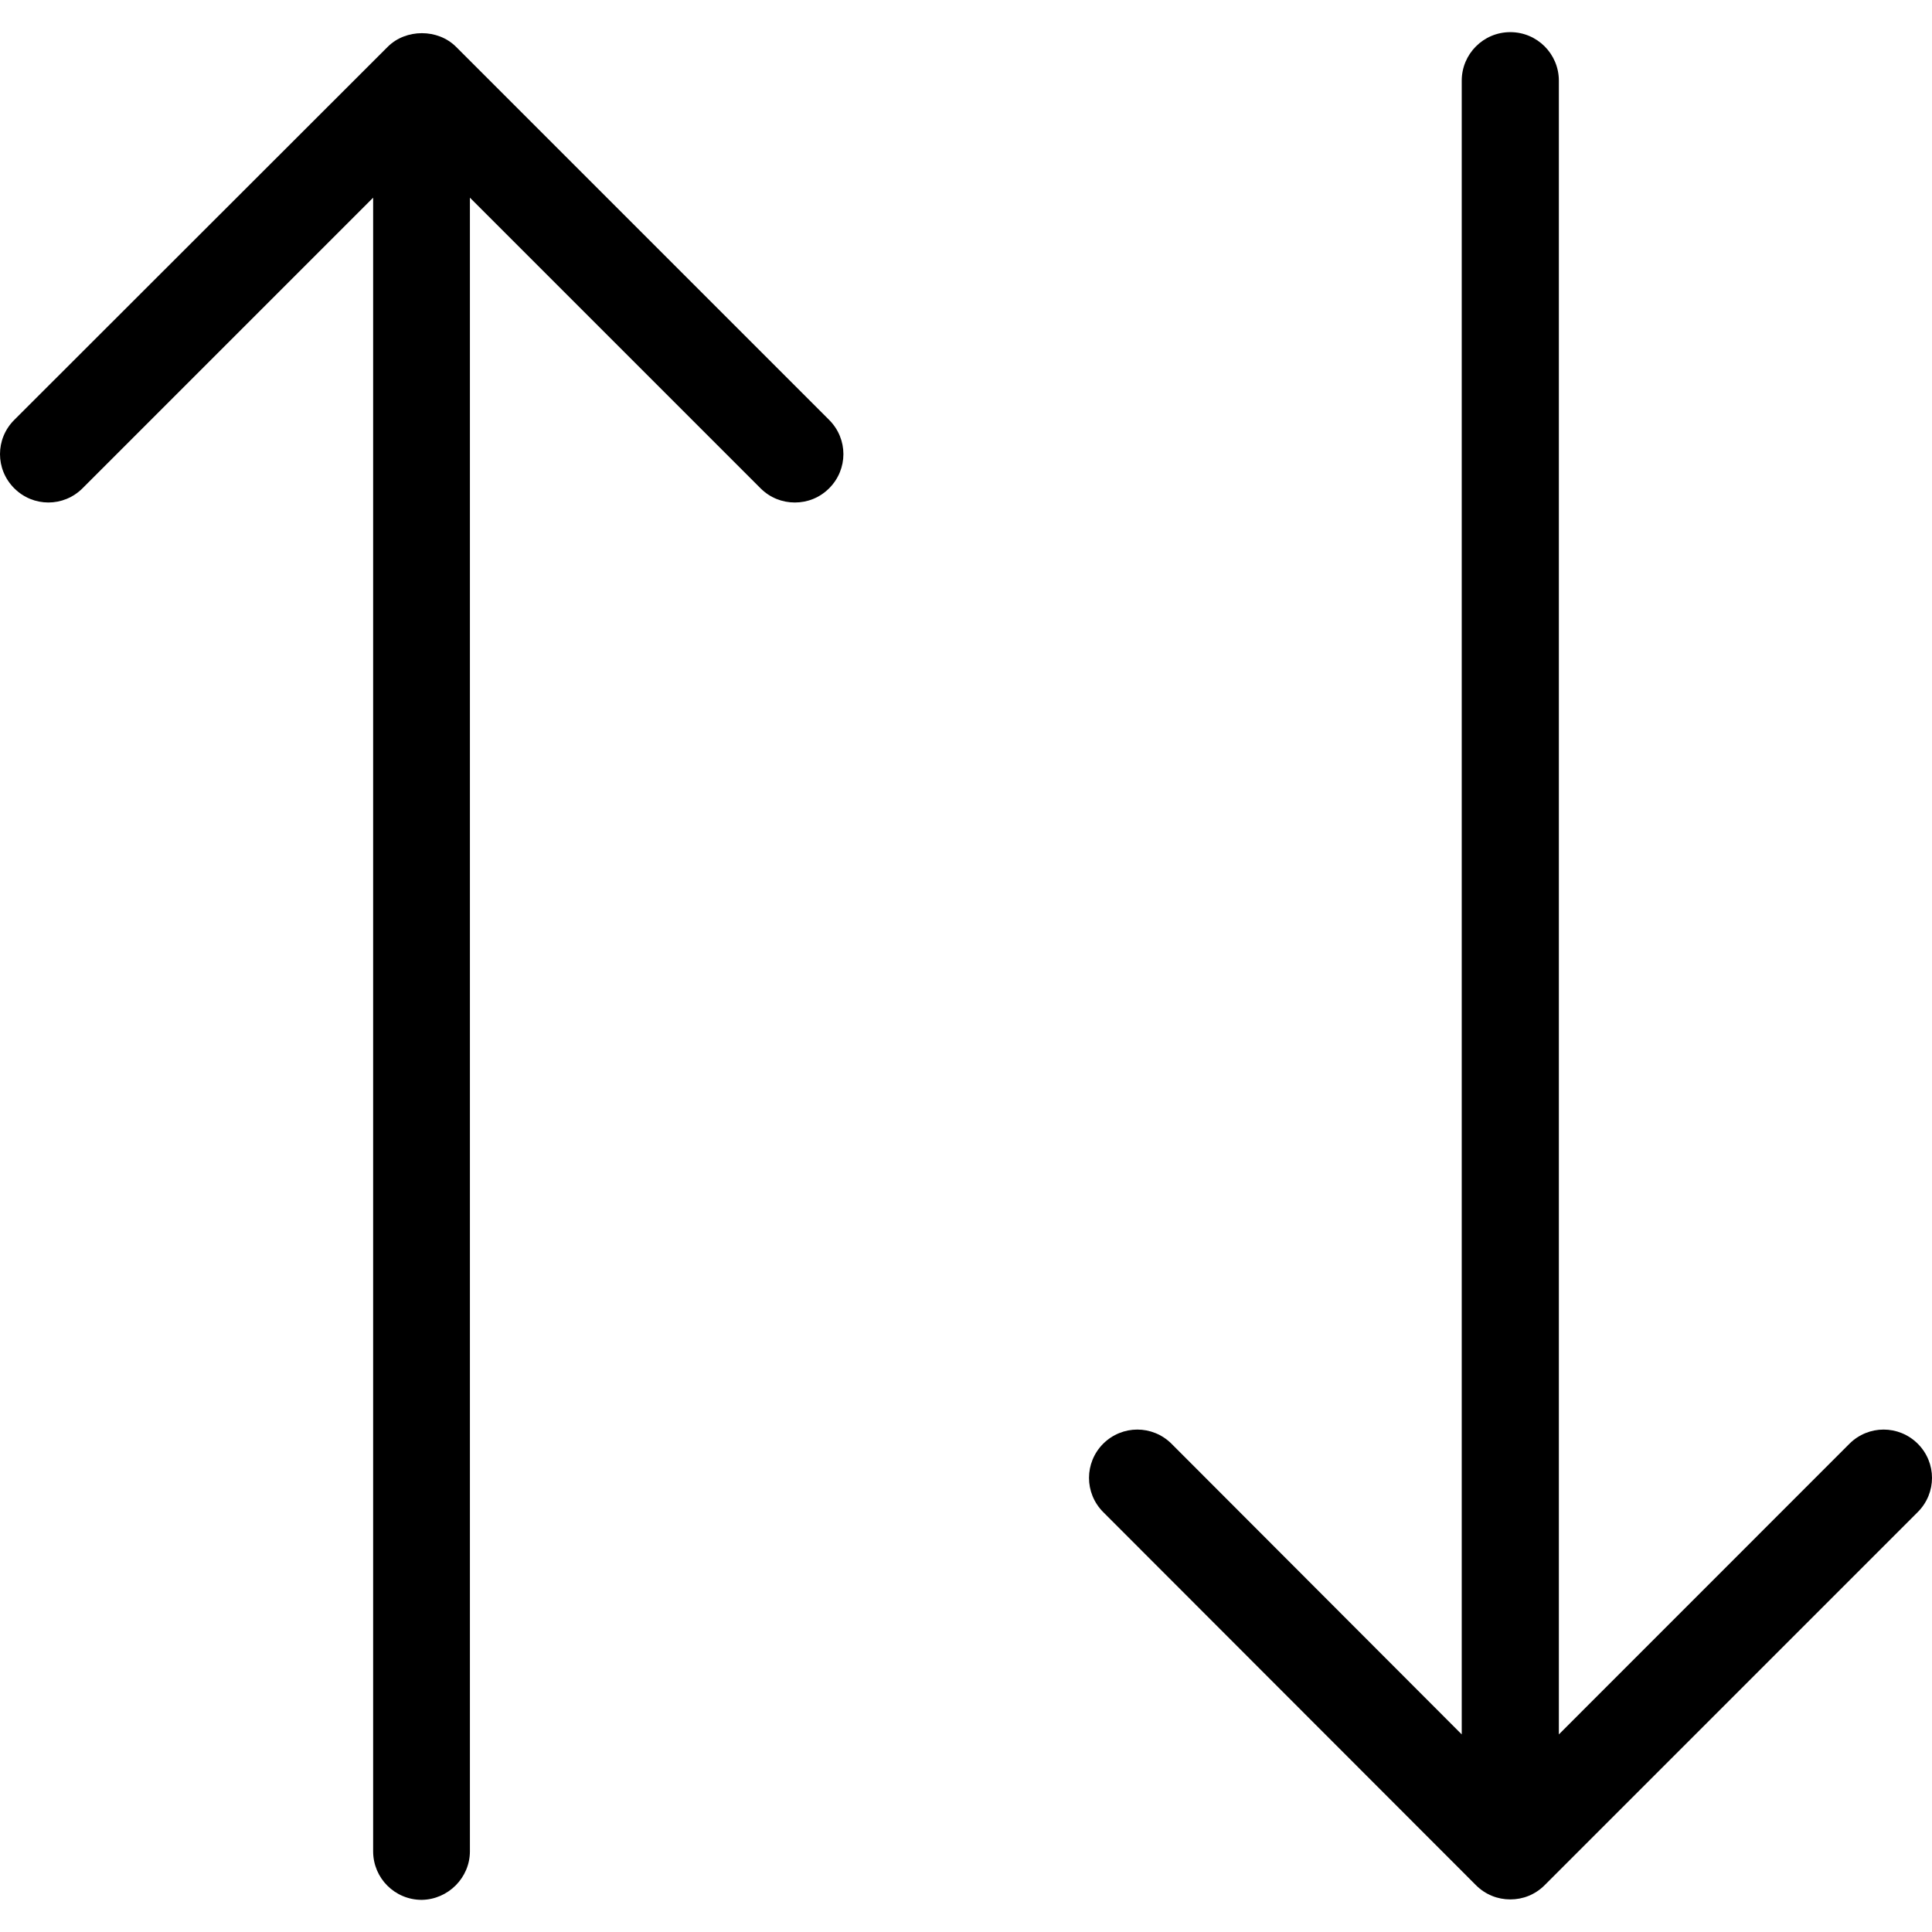 <svg width="22" height="22" viewBox="0 0 22 22" fill="none" xmlns="http://www.w3.org/2000/svg">
<g clip-path="url(#clip0)">
<path d="M5.351 21.081V2.251L8.66 5.56C8.768 5.668 8.907 5.722 9.051 5.722C9.195 5.722 9.334 5.668 9.442 5.56C9.658 5.344 9.658 4.998 9.442 4.782L5.193 0.533C4.986 0.326 4.622 0.326 4.415 0.533L0.162 4.782C-0.054 4.998 -0.054 5.344 0.162 5.56C0.378 5.776 0.724 5.776 0.94 5.56L4.249 2.251V21.081C4.249 21.387 4.496 21.634 4.802 21.634C5.103 21.63 5.351 21.382 5.351 21.081Z" fill="black"/>
<path d="M16.807 21.467C16.915 21.575 17.054 21.629 17.198 21.629C17.342 21.629 17.481 21.575 17.589 21.467L21.838 17.218C22.054 17.002 22.054 16.656 21.838 16.44C21.622 16.225 21.276 16.225 21.06 16.44L17.751 19.75V0.919C17.751 0.614 17.504 0.366 17.198 0.366C16.892 0.366 16.645 0.614 16.645 0.919V19.75L13.34 16.44C13.124 16.225 12.778 16.225 12.562 16.44C12.347 16.656 12.347 17.002 12.562 17.218L16.807 21.467Z" fill="black"/>
</g>
<defs>
<clipPath id="clip0">
<rect width="22" height="22" fill="white"/>
</clipPath>
</defs>
</svg>
